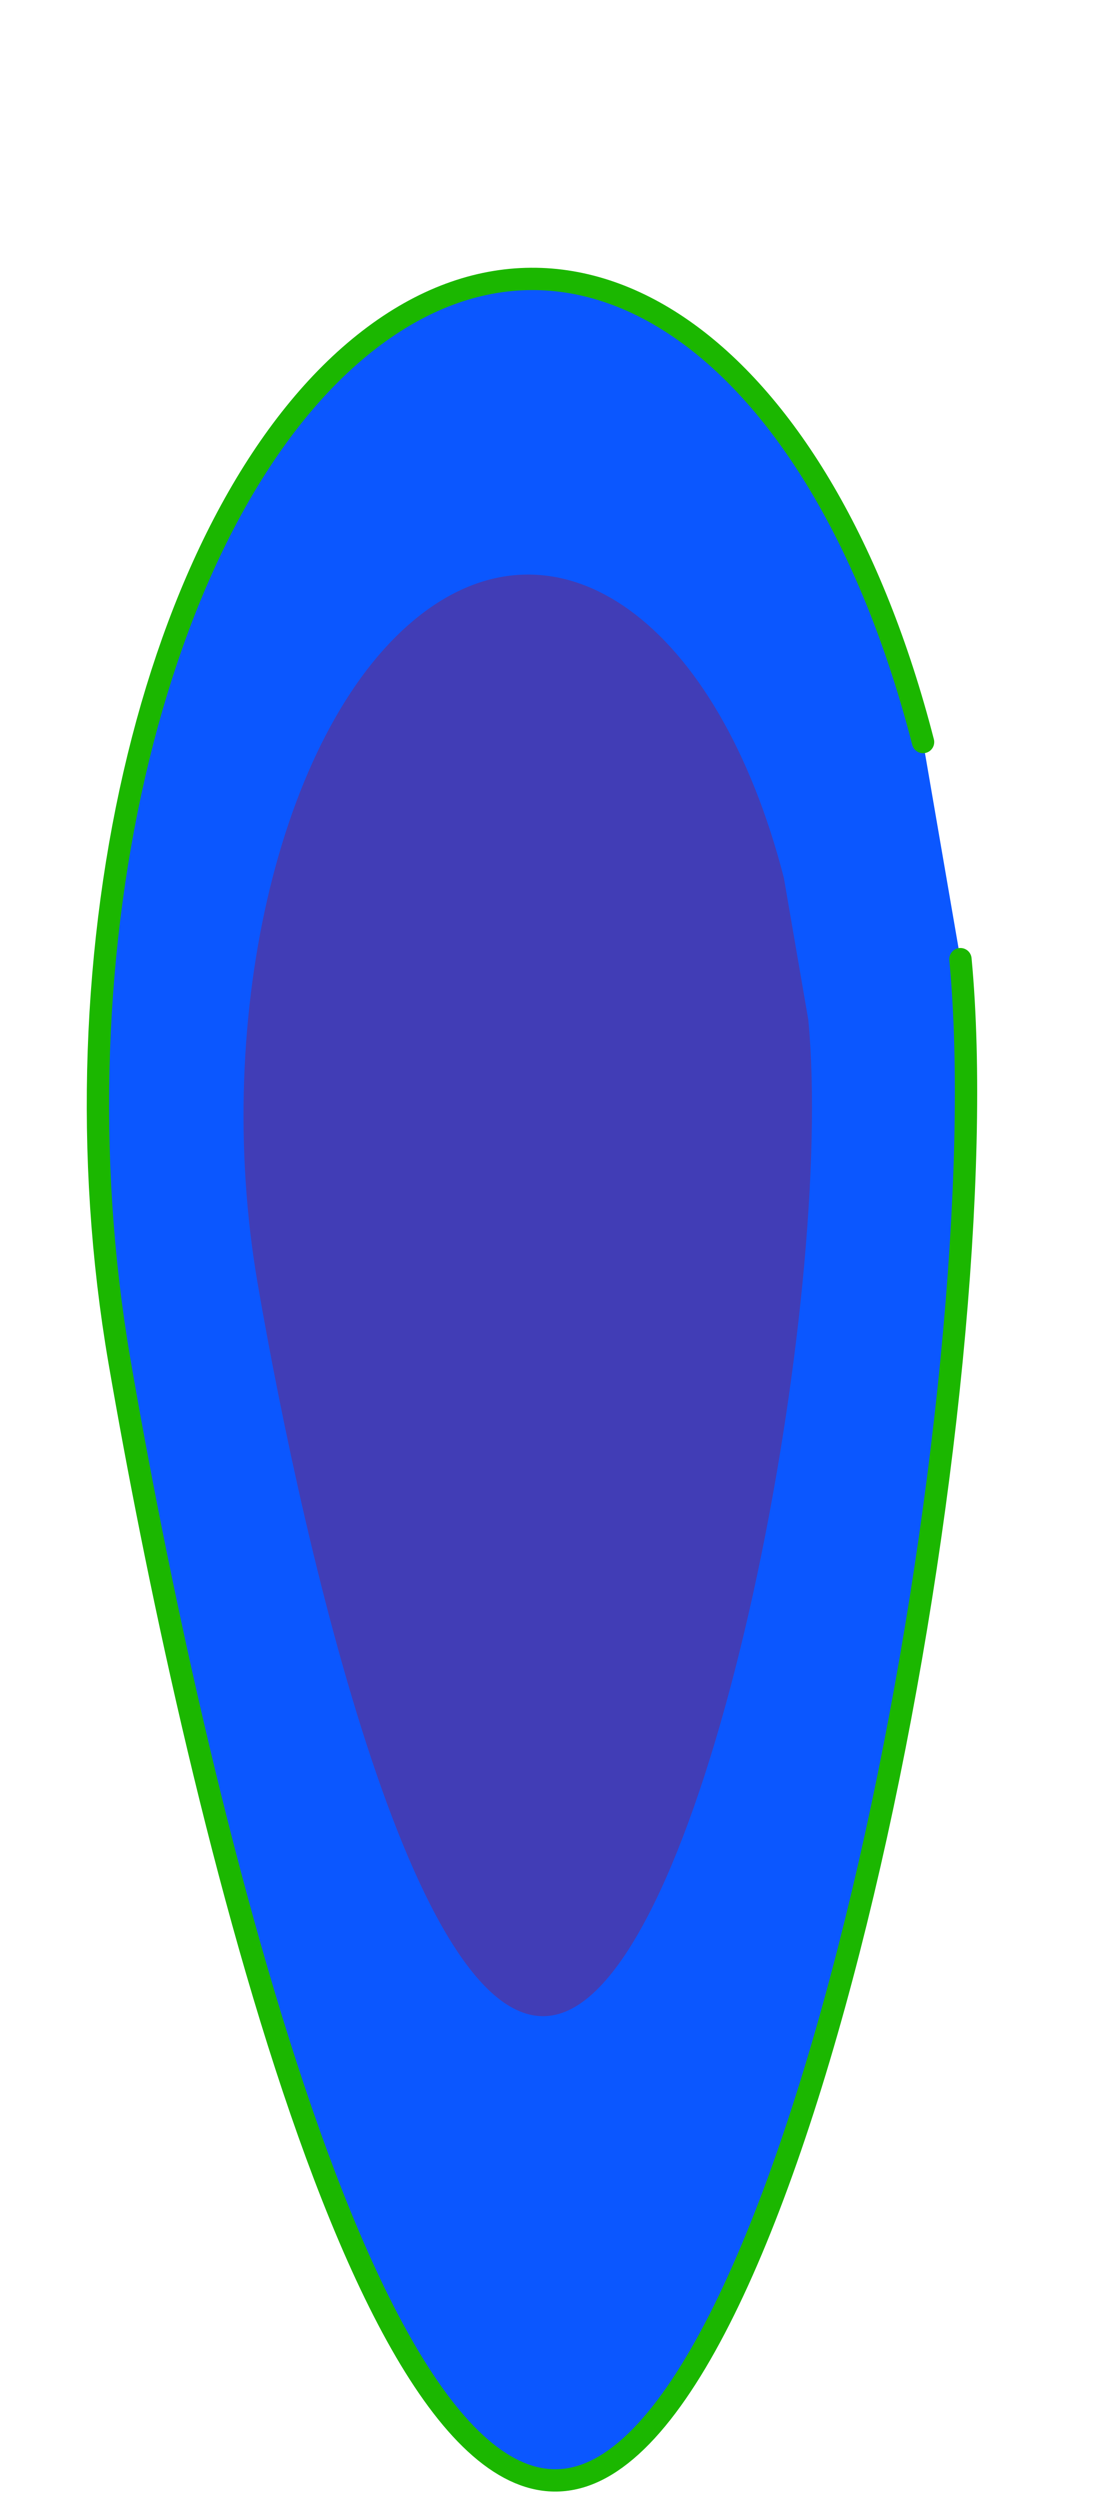 <?xml version="1.0" encoding="UTF-8" standalone="no"?>
<!-- Created with Inkscape (http://www.inkscape.org/) -->

<svg
   xmlns:dc="http://purl.org/dc/elements/1.1/"
   xmlns:cc="http://creativecommons.org/ns#"
   xmlns:rdf="http://www.w3.org/1999/02/22-rdf-syntax-ns#"
   xmlns:svg="http://www.w3.org/2000/svg"
   xmlns="http://www.w3.org/2000/svg"
   xmlns:sodipodi="http://sodipodi.sourceforge.net/DTD/sodipodi-0.dtd"
   xmlns:inkscape="http://www.inkscape.org/namespaces/inkscape"
   width="4mm"
   height="9mm"
   viewBox="0 0 4 9"
   version="1.1"
   id="svg6249"
   inkscape:version="0.92.2 5c3e80d, 2017-08-06"
   sodipodi:docname="bullets.svg">
  <defs
     id="defs6243">
    <filter
       inkscape:collect="always"
       style="color-interpolation-filters:sRGB"
       id="filter6820"
       x="-0.104"
       width="1.209"
       y="-0.055"
       height="1.11">
      <feGaussianBlur
         inkscape:collect="always"
         stdDeviation="1.973"
         id="feGaussianBlur6822" />
    </filter>
  </defs>
  <sodipodi:namedview
     id="base"
     pagecolor="#ffffff"
     bordercolor="#666666"
     borderopacity="1.0"
     inkscape:pageopacity="0.0"
     inkscape:pageshadow="2"
     inkscape:zoom="1.979899"
     inkscape:cx="58.771929"
     inkscape:cy="98.994949"
     inkscape:document-units="mm"
     inkscape:current-layer="layer1"
     showgrid="false"
     inkscape:window-width="1280"
     inkscape:window-height="700"
     inkscape:window-x="0"
     inkscape:window-y="1"
     inkscape:window-maximized="1" />
  <g
     inkscape:label="Layer 1"
     inkscape:groupmode="layer"
     id="layer1"
     transform="translate(0,-288)">
    <g
       id="g12546"
       transform="matrix(0.069,0,0,0.069,-4.811,284.212)">
      <g
         id="g6856">
        <path
           style="opacity:1;fill:#0b57ff;fill-opacity:1;fill-rule:nonzero;stroke:#1bb700;stroke-width:1.165;stroke-linecap:round;stroke-linejoin:round;stroke-miterlimit:4;stroke-dasharray:none;stroke-opacity:1;paint-order:fill markers stroke;filter:url(#filter6820)"
           d="m 119.84,104.942 c 2.103,22.283 -7.496,73.34 -19.05,78.871 -11.554,5.531 -21.122,-36.351 -24.827,-57.867 -3.705,-21.516 1.985,-44.81 13.025,-53.324 11.04,-8.514 23.665,0.657 28.901,20.992"
           id="path6794"
           inkscape:connector-curvature="0"
           sodipodi:nodetypes="csssc" />
      </g>
      <path
         style="opacity:0.3;fill:#c0000c;fill-opacity:1;fill-rule:nonzero;stroke:none;stroke-width:0.763;stroke-linecap:round;stroke-linejoin:round;stroke-miterlimit:4;stroke-dasharray:none;stroke-opacity:1;paint-order:fill markers stroke"
         d="m 111.903,108.117 c 1.377,14.592 -4.909,48.027 -12.475,51.648 -7.566,3.622 -13.832,-23.805 -16.258,-37.894 -2.426,-14.09 1.3,-29.344 8.53,-34.919 7.23,-5.575 15.497,0.43 18.926,13.747"
         id="path6825"
         inkscape:connector-curvature="0"
         sodipodi:nodetypes="csssc" />
    </g>
  </g>
</svg>
